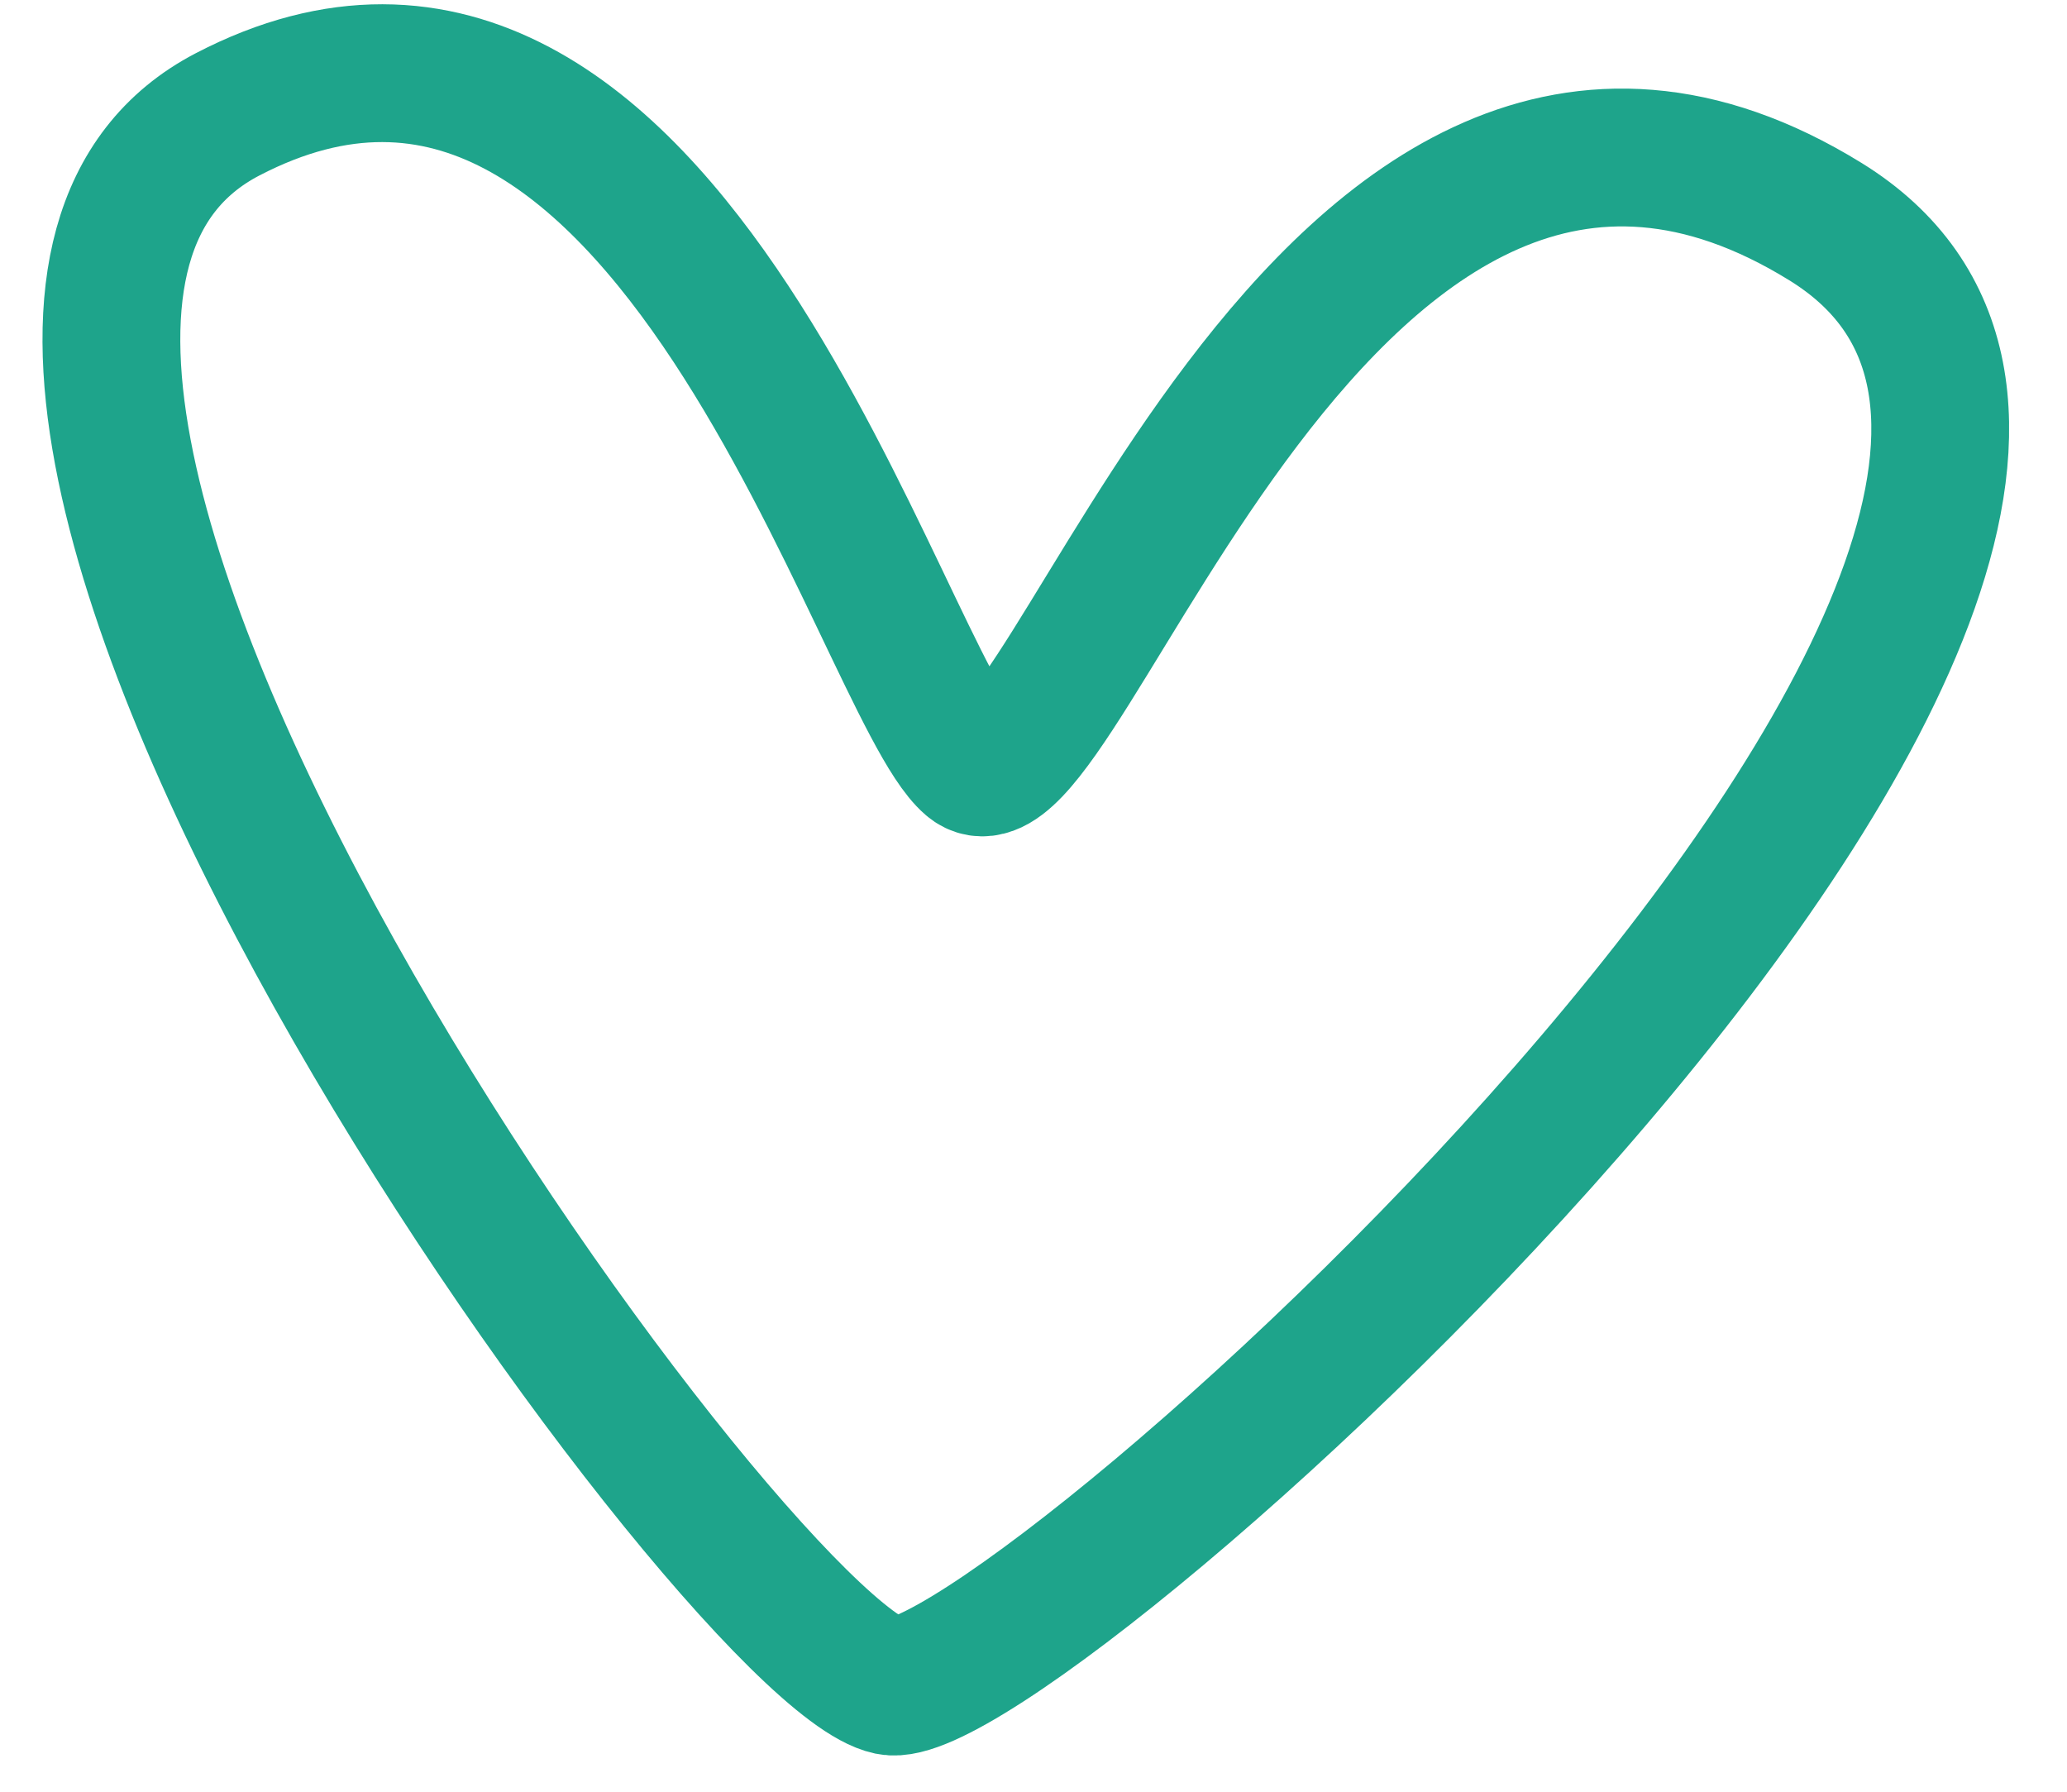 <svg width="30" height="26" viewBox="0 0 30 26" fill="none" xmlns="http://www.w3.org/2000/svg">
<path d="M3.302 1.66C9.706 -1.673 12.787 9.96 14.09 11.071C15.392 12.182 19.167 -1.306 26.494 3.216C33.821 7.738 14.717 24.85 12.909 24.468C10.648 23.991 -3.102 4.993 3.302 1.66Z" stroke="#1EA48B" stroke-width="2" stroke-linecap="round"/>
</svg>
